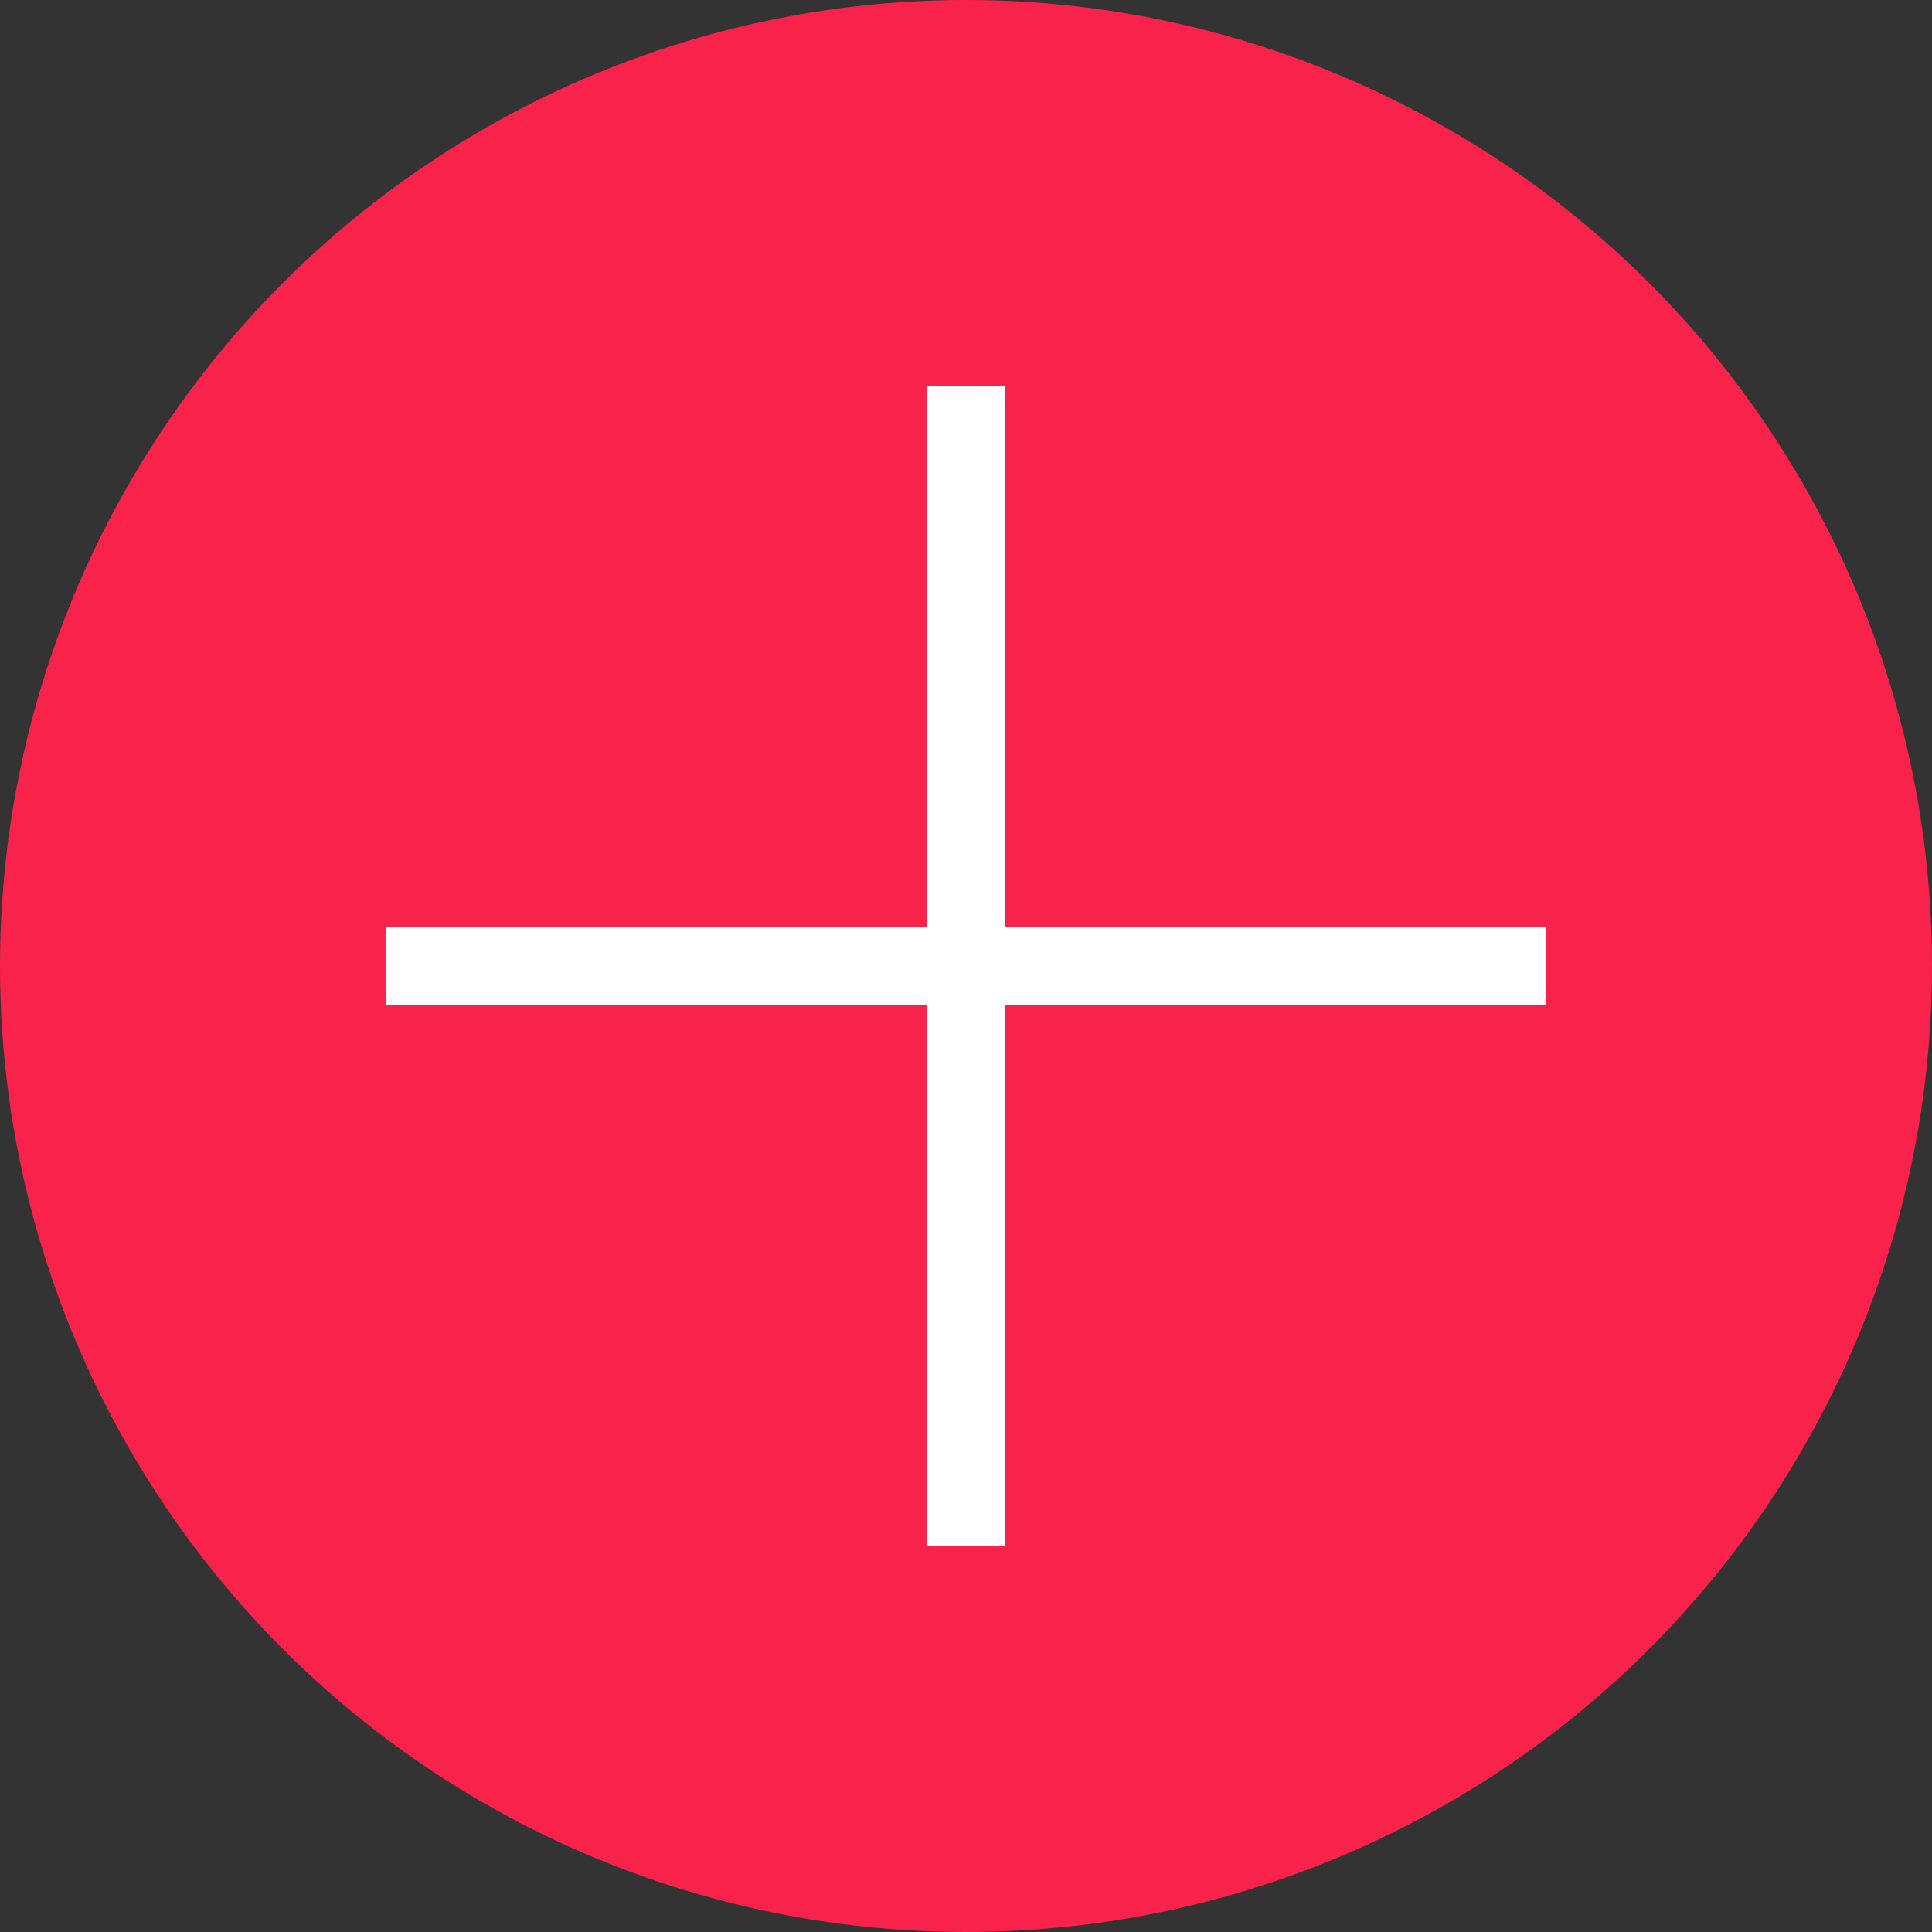 <svg width="50" height="50" viewBox="0 0 50 50" fill="none" xmlns="http://www.w3.org/2000/svg">
<rect x="0" y="0" width="50" height="50" fill="#333333" stroke="none"/>
<circle cx="25" cy="25" r="25" fill="#F9224B"/>
<rect x="24" y="10" width="2" height="30" fill="white"/>
<rect x="40" y="24" width="2" height="30" transform="rotate(90 40 24)" fill="white"/>
</svg>
